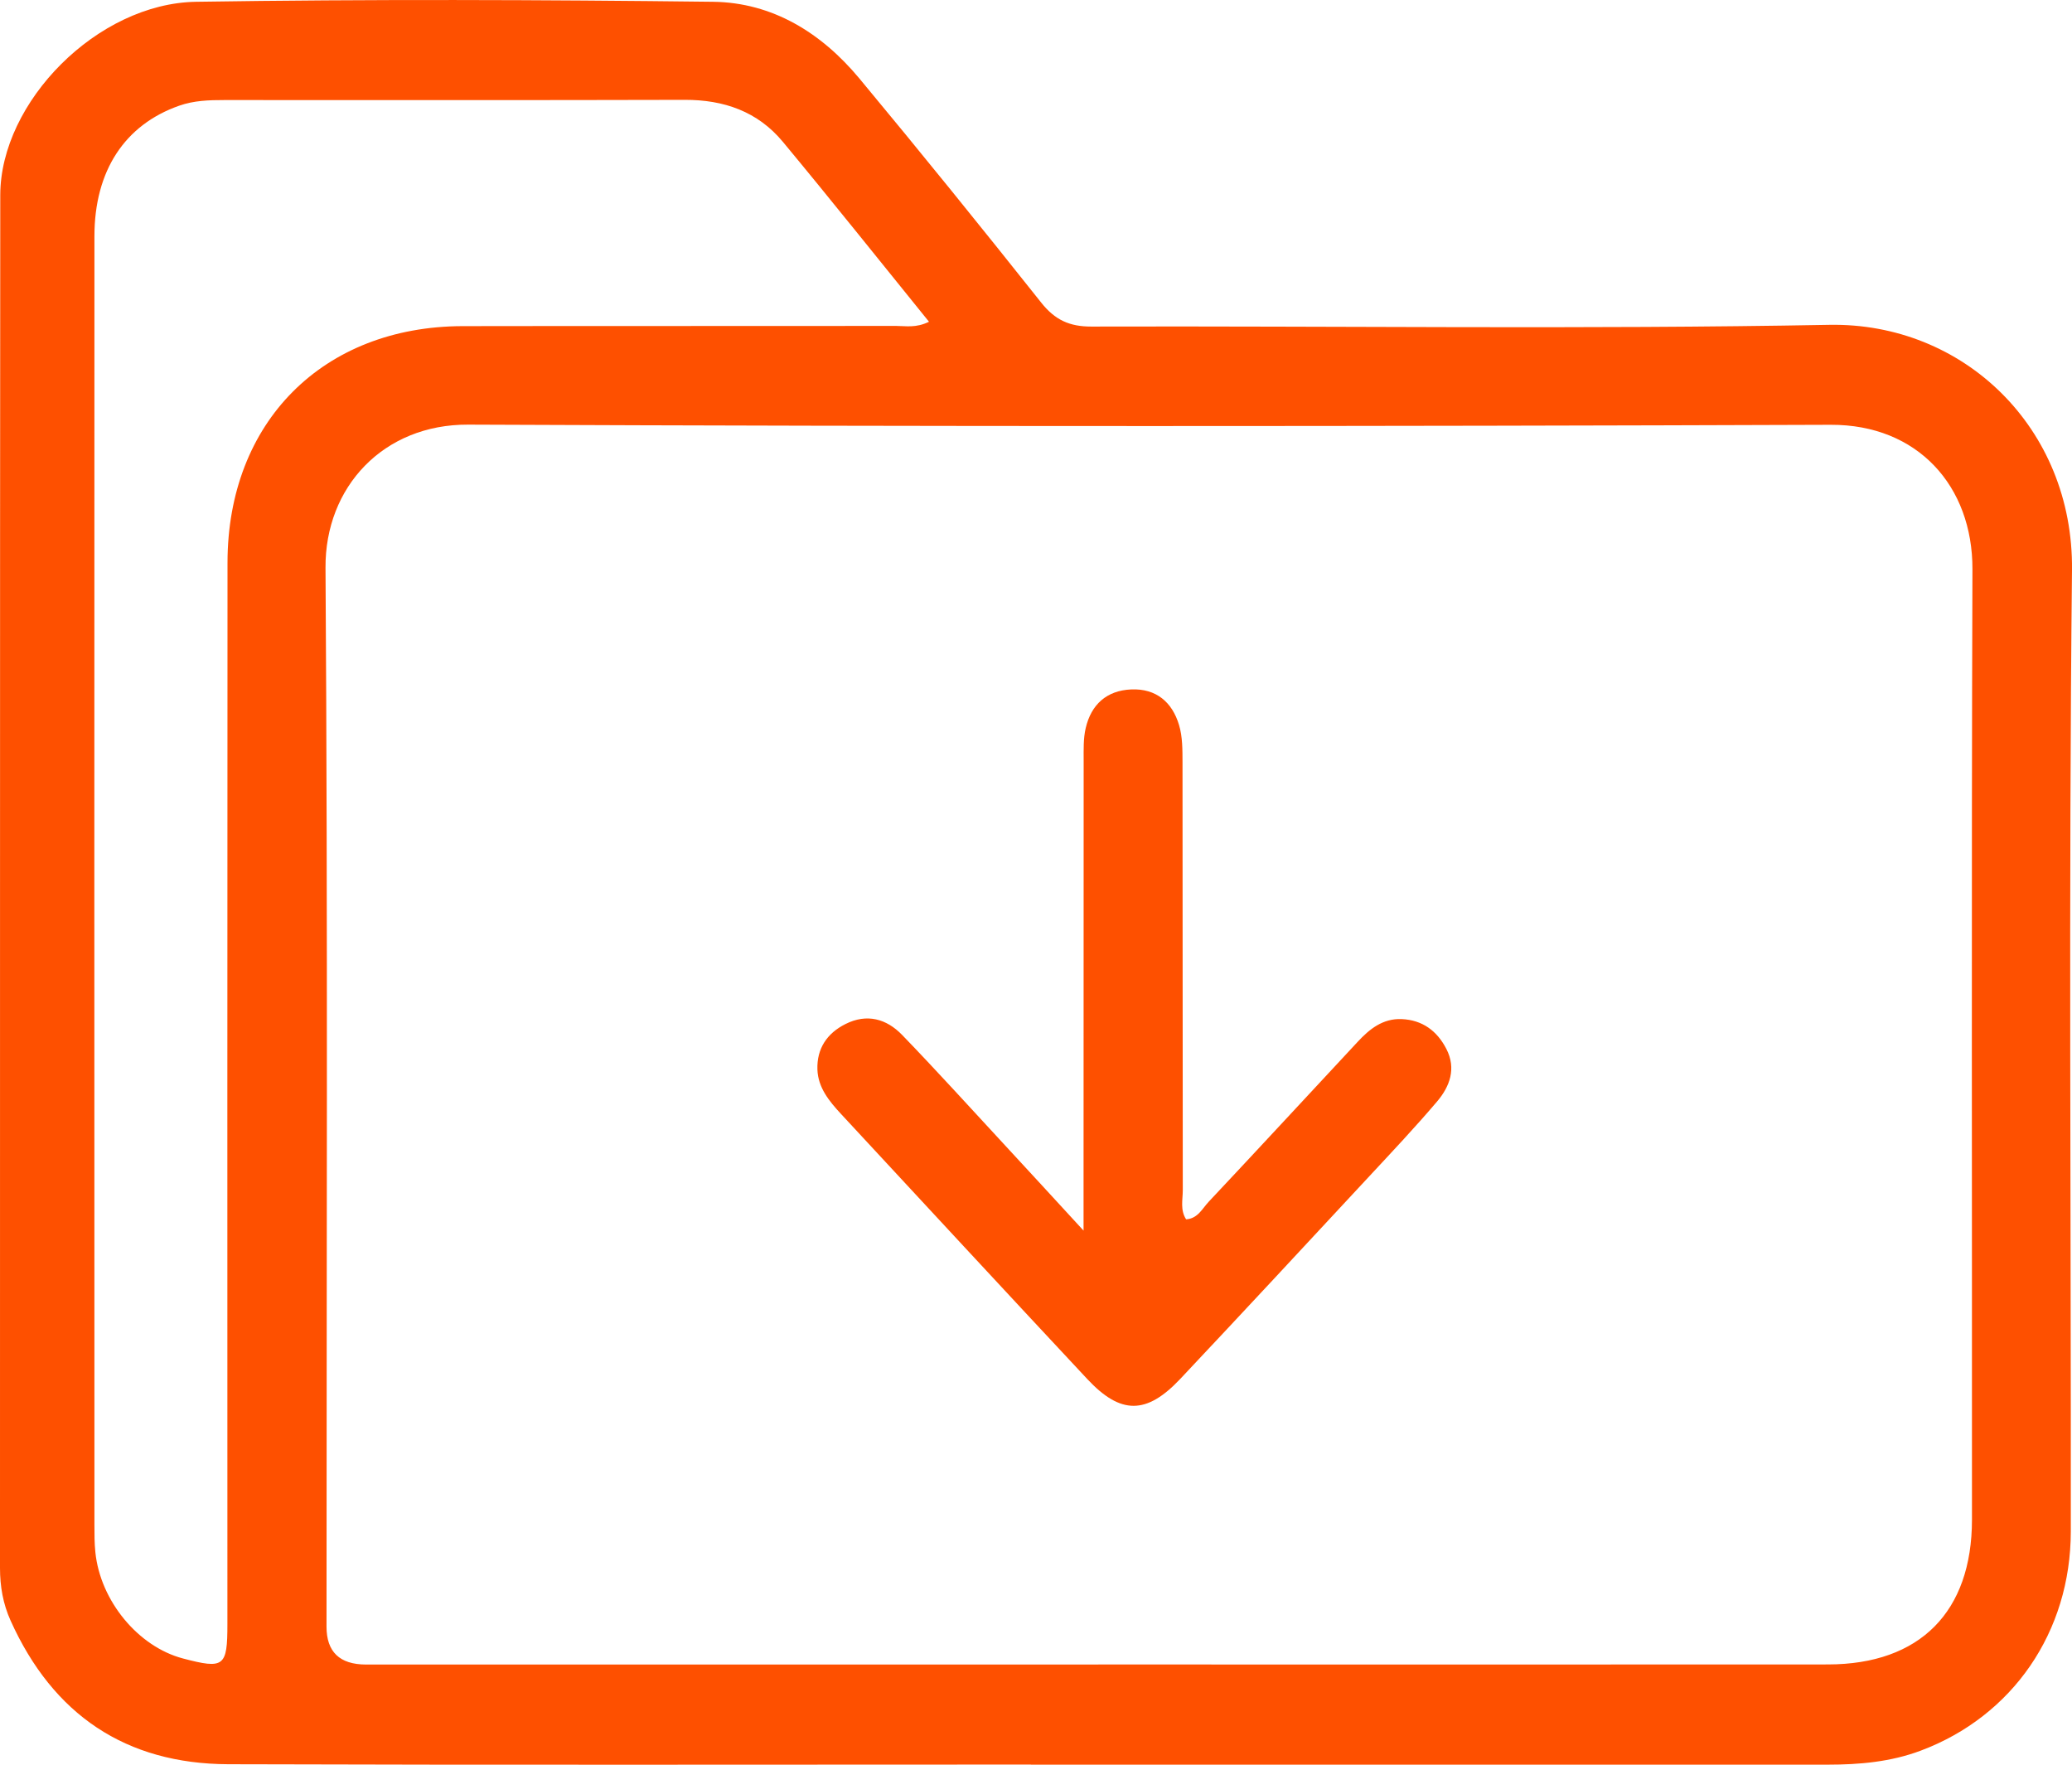<svg width="101" height="86" viewBox="0 0 101 86" fill="none" xmlns="http://www.w3.org/2000/svg">
<g clip-path="url(#clip0_23_37)">
<path d="M50.249 85.99C37.211 85.99 24.173 86.016 11.134 85.974C6.134 85.958 2.584 83.566 0.515 78.972C0.147 78.156 0 77.306 0 76.411C0.005 54.111 -0.005 31.81 0.013 9.51C0.016 4.966 4.753 0.161 9.559 0.087C17.957 -0.042 26.36 -0.013 34.758 0.087C37.66 0.122 40.039 1.603 41.883 3.815C44.884 7.424 47.836 11.075 50.759 14.753C51.426 15.59 52.13 15.917 53.198 15.914C65.186 15.88 77.177 16.052 89.162 15.83C95.698 15.708 101.076 20.841 101 27.782C100.835 43.395 100.955 59.011 100.942 74.624C100.94 79.524 98.111 83.635 93.616 85.316C92.163 85.86 90.64 85.995 89.101 85.995C76.15 85.995 63.201 85.995 50.249 85.995V85.99ZM53.54 81.113C65.396 81.113 77.255 81.121 89.112 81.111C93.584 81.105 96.121 78.55 96.124 74.062C96.131 58.623 96.095 43.181 96.147 27.742C96.16 23.689 93.476 20.685 89.241 20.701C67.1 20.78 44.96 20.788 22.82 20.693C18.697 20.674 15.84 23.724 15.867 27.673C15.982 44.873 15.916 62.073 15.916 79.271C15.916 80.497 16.555 81.112 17.833 81.116C29.735 81.116 41.636 81.116 53.537 81.116L53.54 81.113ZM45.286 15.682C42.86 12.688 40.538 9.774 38.159 6.909C36.933 5.433 35.286 4.86 33.38 4.866C25.898 4.887 18.416 4.874 10.935 4.876C10.192 4.876 9.456 4.897 8.734 5.151C6.087 6.08 4.603 8.314 4.603 11.513C4.596 32.449 4.598 53.385 4.603 74.32C4.603 74.759 4.603 75.202 4.648 75.638C4.887 78.011 6.733 80.245 8.918 80.82C10.924 81.348 11.085 81.227 11.085 79.141C11.085 61.899 11.077 44.659 11.09 27.417C11.095 20.566 15.746 15.906 22.558 15.893C29.601 15.88 36.644 15.893 43.689 15.883C44.157 15.883 44.643 15.994 45.286 15.679V15.682Z" fill="#FE5000"/>
<path d="M52.818 59.974C52.818 59.116 52.818 58.641 52.818 58.166C52.818 51.13 52.818 44.094 52.823 37.059C52.823 36.533 52.804 35.989 52.922 35.485C53.19 34.331 53.944 33.648 55.142 33.597C56.355 33.545 57.14 34.215 57.473 35.332C57.647 35.907 57.639 36.546 57.642 37.159C57.652 44.108 57.644 51.056 57.655 58.002C57.655 58.467 57.521 58.963 57.817 59.42C58.385 59.386 58.605 58.897 58.915 58.567C61.347 55.98 63.758 53.369 66.179 50.771C66.759 50.145 67.408 49.625 68.322 49.662C69.333 49.705 70.049 50.233 70.504 51.117C70.998 52.075 70.669 52.952 70.049 53.68C68.97 54.95 67.825 56.162 66.691 57.382C63.645 60.658 60.604 63.937 57.536 67.192C55.887 68.943 54.629 68.948 52.996 67.2C48.983 62.907 44.992 58.593 40.995 54.285C40.423 53.667 39.876 53.007 39.845 52.12C39.811 51.101 40.312 50.354 41.213 49.903C42.258 49.377 43.214 49.649 43.973 50.433C45.648 52.165 47.269 53.955 48.907 55.724C50.126 57.039 51.336 58.359 52.82 59.972L52.818 59.974Z" fill="#FE5000"/>
</g>
<defs>
<clipPath id="clip0_23_37">
<rect width="101" height="86" fill="white"/>
</clipPath>
</defs>
</svg>
